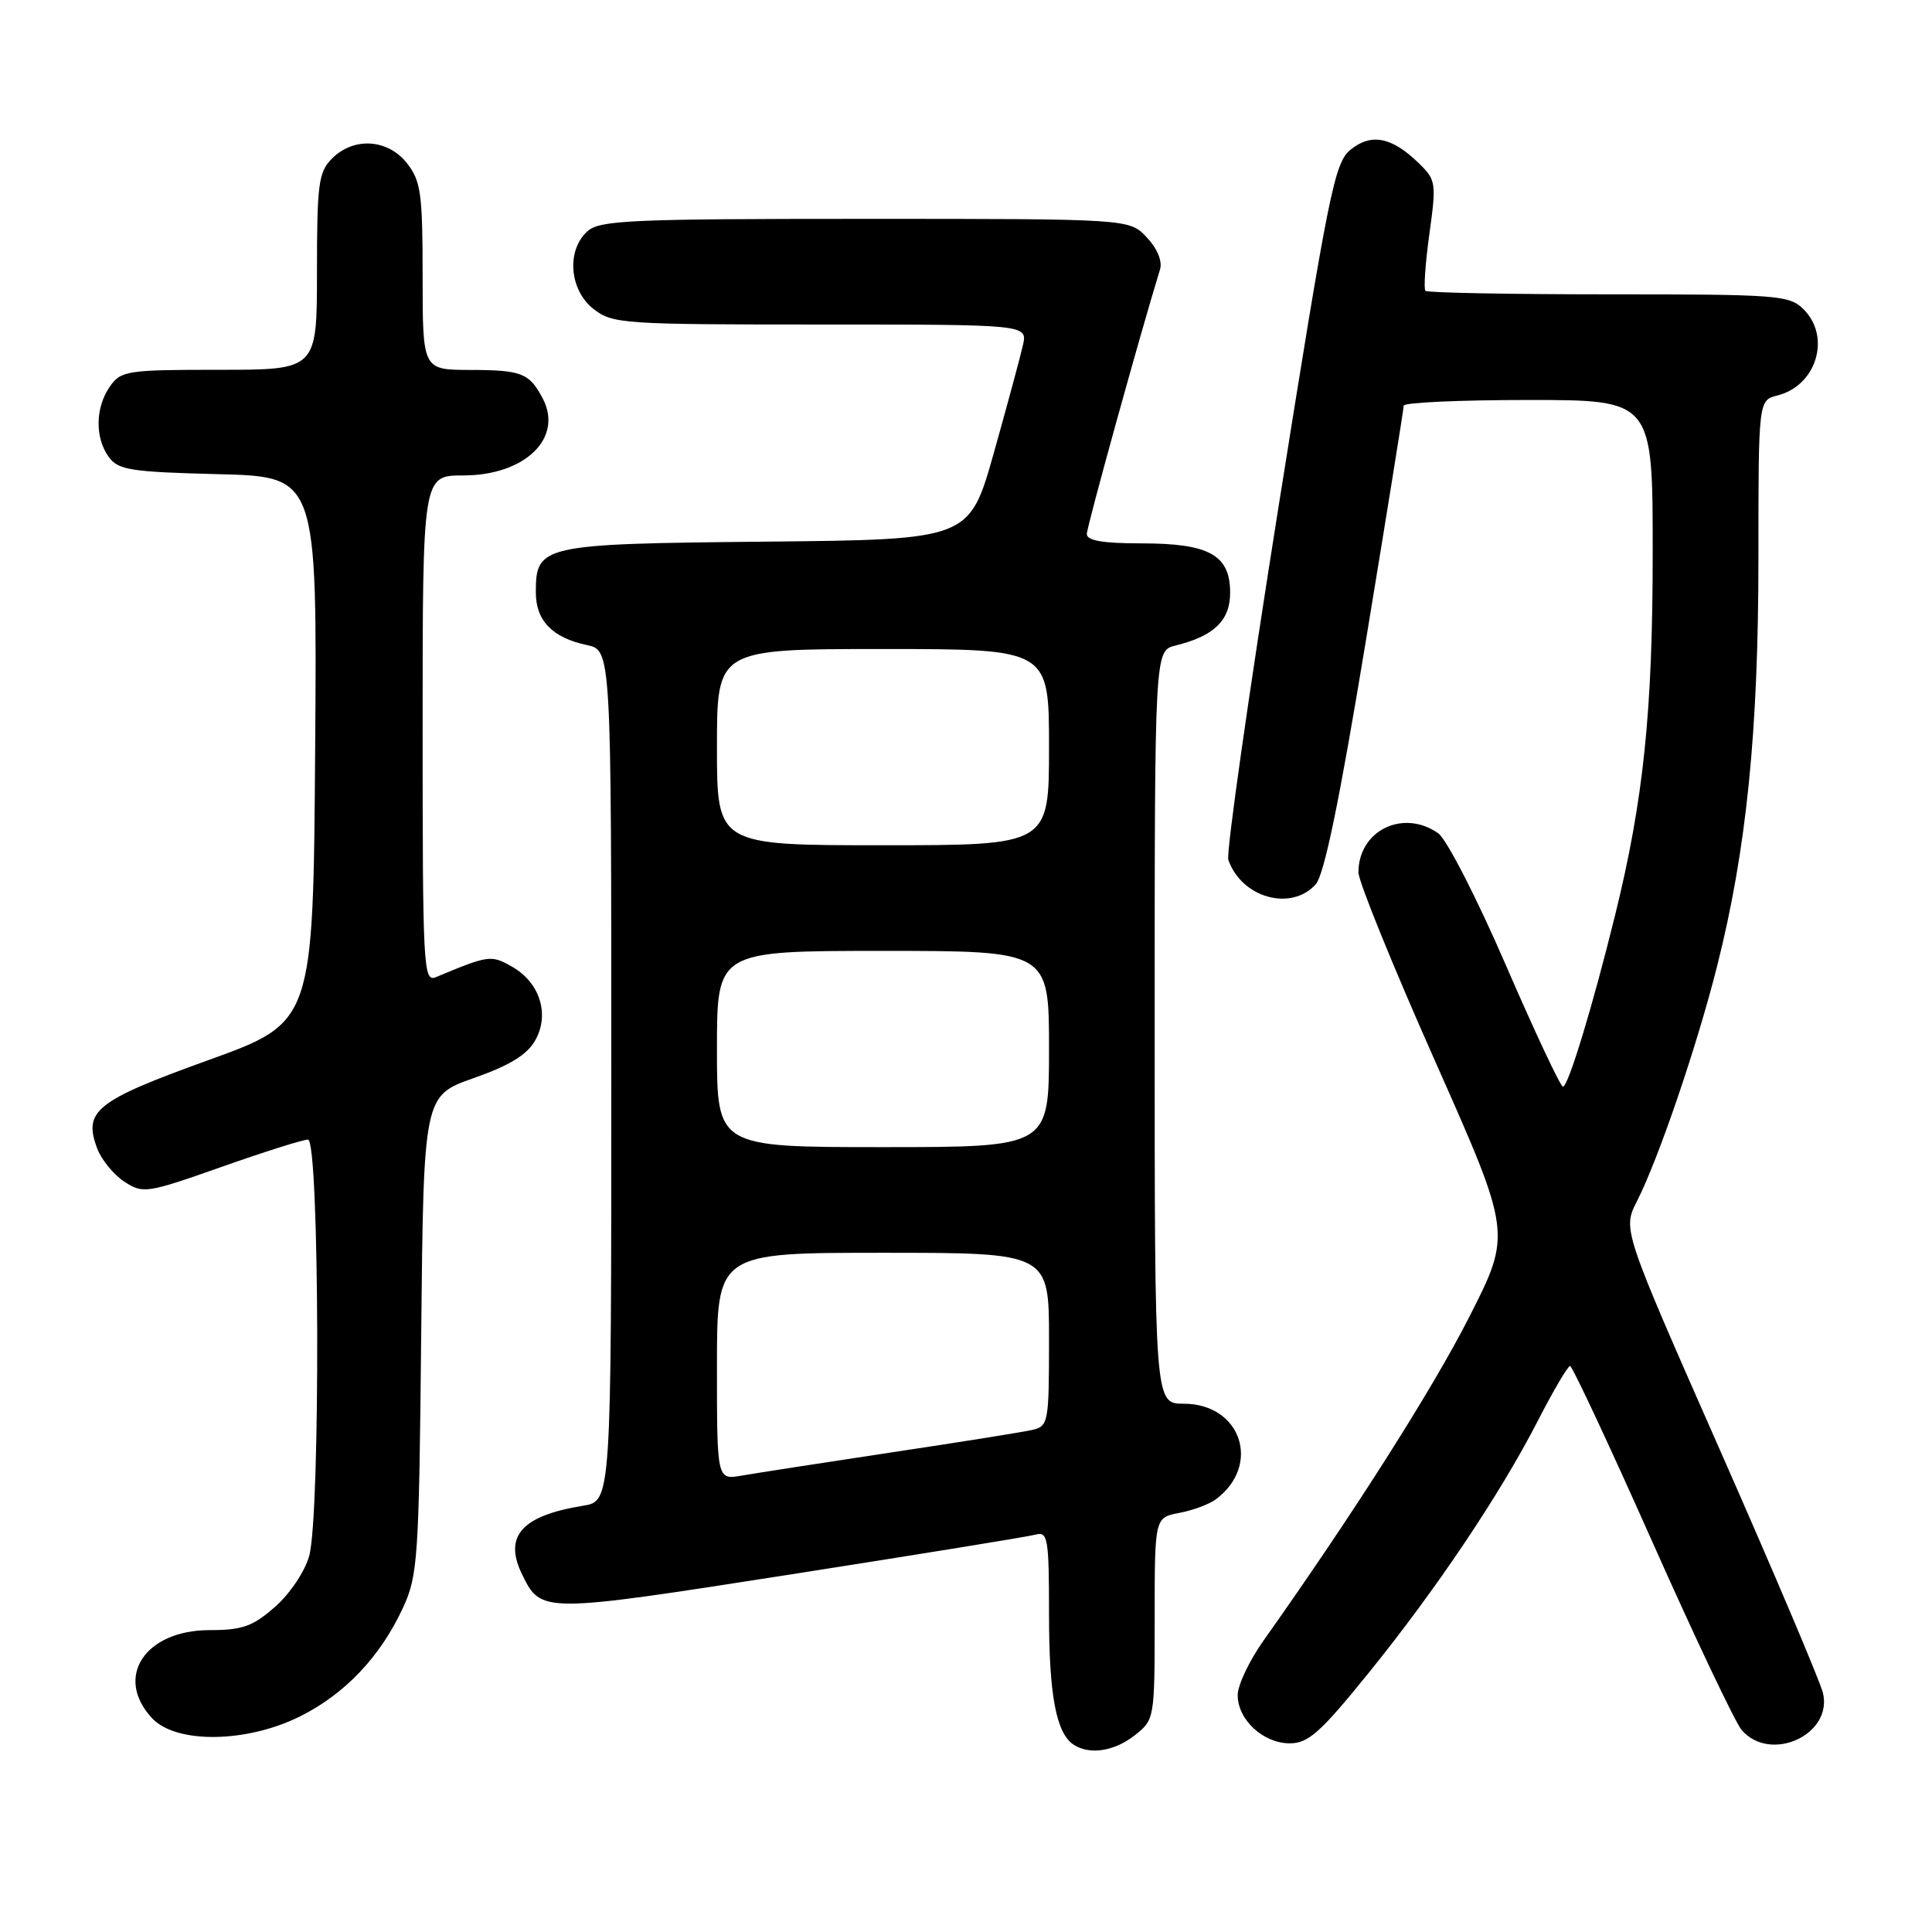<?xml version="1.0" encoding="UTF-8" standalone="no"?>
<!DOCTYPE svg PUBLIC "-//W3C//DTD SVG 1.1//EN" "http://www.w3.org/Graphics/SVG/1.1/DTD/svg11.dtd" >
<svg xmlns="http://www.w3.org/2000/svg" xmlns:xlink="http://www.w3.org/1999/xlink" version="1.1" viewBox="0 0 256 256">
 <g >
 <path fill="currentColor"
d=" M 150.37 229.93 C 152.98 227.87 153.00 227.74 153.00 214.47 C 153.00 201.09 153.00 201.09 156.25 200.47 C 158.04 200.14 160.21 199.33 161.09 198.68 C 167.19 194.15 164.46 186.00 156.85 186.00 C 153.00 186.00 153.00 186.00 153.00 136.11 C 153.00 86.22 153.00 86.22 155.75 85.54 C 160.87 84.28 163.00 82.22 163.00 78.53 C 163.00 73.54 160.23 72.00 151.28 72.00 C 146.12 72.00 144.00 71.64 144.01 70.75 C 144.02 69.76 151.10 44.18 153.71 35.70 C 154.04 34.61 153.35 32.94 151.95 31.45 C 149.65 29.00 149.65 29.00 114.65 29.00 C 83.49 29.00 79.46 29.18 77.83 30.65 C 75.03 33.19 75.44 38.41 78.63 40.93 C 81.16 42.91 82.46 43.00 108.71 43.00 C 136.16 43.00 136.16 43.00 135.54 45.75 C 135.20 47.26 133.47 53.67 131.69 60.00 C 128.45 71.50 128.45 71.50 101.54 71.77 C 71.67 72.06 71.00 72.21 71.00 78.50 C 71.00 82.23 73.19 84.50 77.75 85.47 C 81.00 86.16 81.00 86.16 81.00 142.53 C 81.00 198.91 81.00 198.91 77.25 199.52 C 69.10 200.84 66.70 203.56 69.19 208.64 C 71.71 213.77 71.77 213.77 104.71 208.63 C 121.64 205.98 136.29 203.61 137.25 203.34 C 138.84 202.91 139.00 203.87 139.00 213.87 C 139.00 224.68 139.96 229.72 142.31 231.21 C 144.43 232.56 147.67 232.05 150.37 229.93 Z  M 181.29 221.75 C 190.32 210.59 198.74 198.05 203.78 188.25 C 205.82 184.27 207.74 181.01 208.04 181.00 C 208.33 181.00 213.23 191.46 218.92 204.25 C 224.61 217.04 229.95 228.29 230.79 229.25 C 234.62 233.66 242.92 229.83 241.54 224.29 C 241.16 222.76 235.04 208.32 227.93 192.20 C 215.01 162.91 215.01 162.91 216.89 159.20 C 219.75 153.59 224.85 138.63 227.53 128.00 C 231.42 112.59 233.00 96.96 233.00 73.97 C 233.00 53.04 233.00 53.04 235.52 52.40 C 240.69 51.11 242.65 44.65 239.00 41.00 C 237.11 39.11 235.67 39.00 213.17 39.00 C 200.06 39.00 189.13 38.79 188.88 38.54 C 188.63 38.29 188.86 34.90 189.40 31.01 C 190.34 24.19 190.29 23.84 187.94 21.57 C 184.41 18.15 181.69 17.62 178.96 19.83 C 176.83 21.55 176.07 25.35 169.43 67.04 C 165.46 91.98 162.45 113.08 162.76 113.94 C 164.52 118.96 171.06 120.80 174.33 117.19 C 175.47 115.93 177.48 106.15 180.98 84.94 C 183.74 68.20 186.00 54.16 186.00 53.75 C 186.00 53.34 193.43 53.00 202.50 53.00 C 219.00 53.00 219.00 53.00 218.99 73.25 C 218.99 94.32 217.77 106.01 214.01 121.26 C 211.02 133.40 207.79 144.00 207.10 143.99 C 206.77 143.98 203.37 136.74 199.54 127.90 C 195.71 119.04 191.68 111.19 190.57 110.41 C 185.91 107.15 180.00 110.05 180.00 115.60 C 180.00 116.78 184.57 128.03 190.15 140.59 C 200.30 163.44 200.30 163.44 194.70 174.47 C 189.85 184.03 179.32 200.60 167.44 217.36 C 165.55 220.03 164.00 223.29 164.00 224.61 C 164.00 227.87 167.38 231.00 170.90 231.00 C 173.36 231.00 174.96 229.57 181.29 221.75 Z  M 39.76 227.43 C 45.71 224.46 50.40 219.52 53.39 213.05 C 55.37 208.78 55.52 206.56 55.81 176.85 C 56.13 145.19 56.13 145.19 62.78 142.85 C 67.58 141.16 69.86 139.75 70.94 137.82 C 72.87 134.35 71.51 130.14 67.78 128.05 C 65.05 126.52 64.75 126.56 57.75 129.48 C 56.10 130.17 56.00 128.23 56.00 96.61 C 56.00 63.00 56.00 63.00 61.37 63.00 C 69.56 63.00 74.68 58.05 71.91 52.79 C 70.13 49.42 69.13 49.03 62.25 49.02 C 56.00 49.00 56.00 49.00 56.00 36.63 C 56.00 25.64 55.77 23.98 53.93 21.63 C 51.39 18.41 46.88 18.12 44.00 21.00 C 42.21 22.79 42.00 24.33 42.00 36.00 C 42.00 49.00 42.00 49.00 29.06 49.00 C 16.82 49.00 16.03 49.12 14.56 51.22 C 12.62 53.99 12.56 58.01 14.42 60.56 C 15.67 62.28 17.34 62.54 28.93 62.83 C 42.02 63.16 42.02 63.16 41.76 99.31 C 41.50 135.46 41.50 135.46 27.59 140.48 C 12.65 145.87 10.99 147.20 12.90 152.23 C 13.46 153.70 15.07 155.65 16.48 156.58 C 18.95 158.19 19.43 158.12 29.33 154.63 C 34.99 152.63 40.16 151.00 40.81 151.00 C 42.34 151.00 42.48 200.73 40.97 206.17 C 40.40 208.23 38.41 211.19 36.44 212.92 C 33.49 215.51 32.11 216.00 27.78 216.00 C 19.17 216.00 15.09 222.27 20.17 227.69 C 23.36 231.08 32.68 230.96 39.76 227.43 Z  M 95.00 181.05 C 95.00 166.00 95.00 166.00 117.00 166.00 C 139.00 166.00 139.00 166.00 139.00 177.48 C 139.00 188.57 138.92 188.98 136.75 189.48 C 135.51 189.76 127.08 191.11 118.00 192.47 C 108.92 193.84 100.04 195.22 98.25 195.53 C 95.00 196.09 95.00 196.09 95.00 181.05 Z  M 95.00 139.00 C 95.00 126.00 95.00 126.00 117.00 126.00 C 139.00 126.00 139.00 126.00 139.00 139.00 C 139.00 152.00 139.00 152.00 117.00 152.00 C 95.00 152.00 95.00 152.00 95.00 139.00 Z  M 95.00 99.00 C 95.00 86.00 95.00 86.00 117.00 86.00 C 139.00 86.00 139.00 86.00 139.00 99.00 C 139.00 112.00 139.00 112.00 117.00 112.00 C 95.00 112.00 95.00 112.00 95.00 99.00 Z "/>
</g>
</svg>